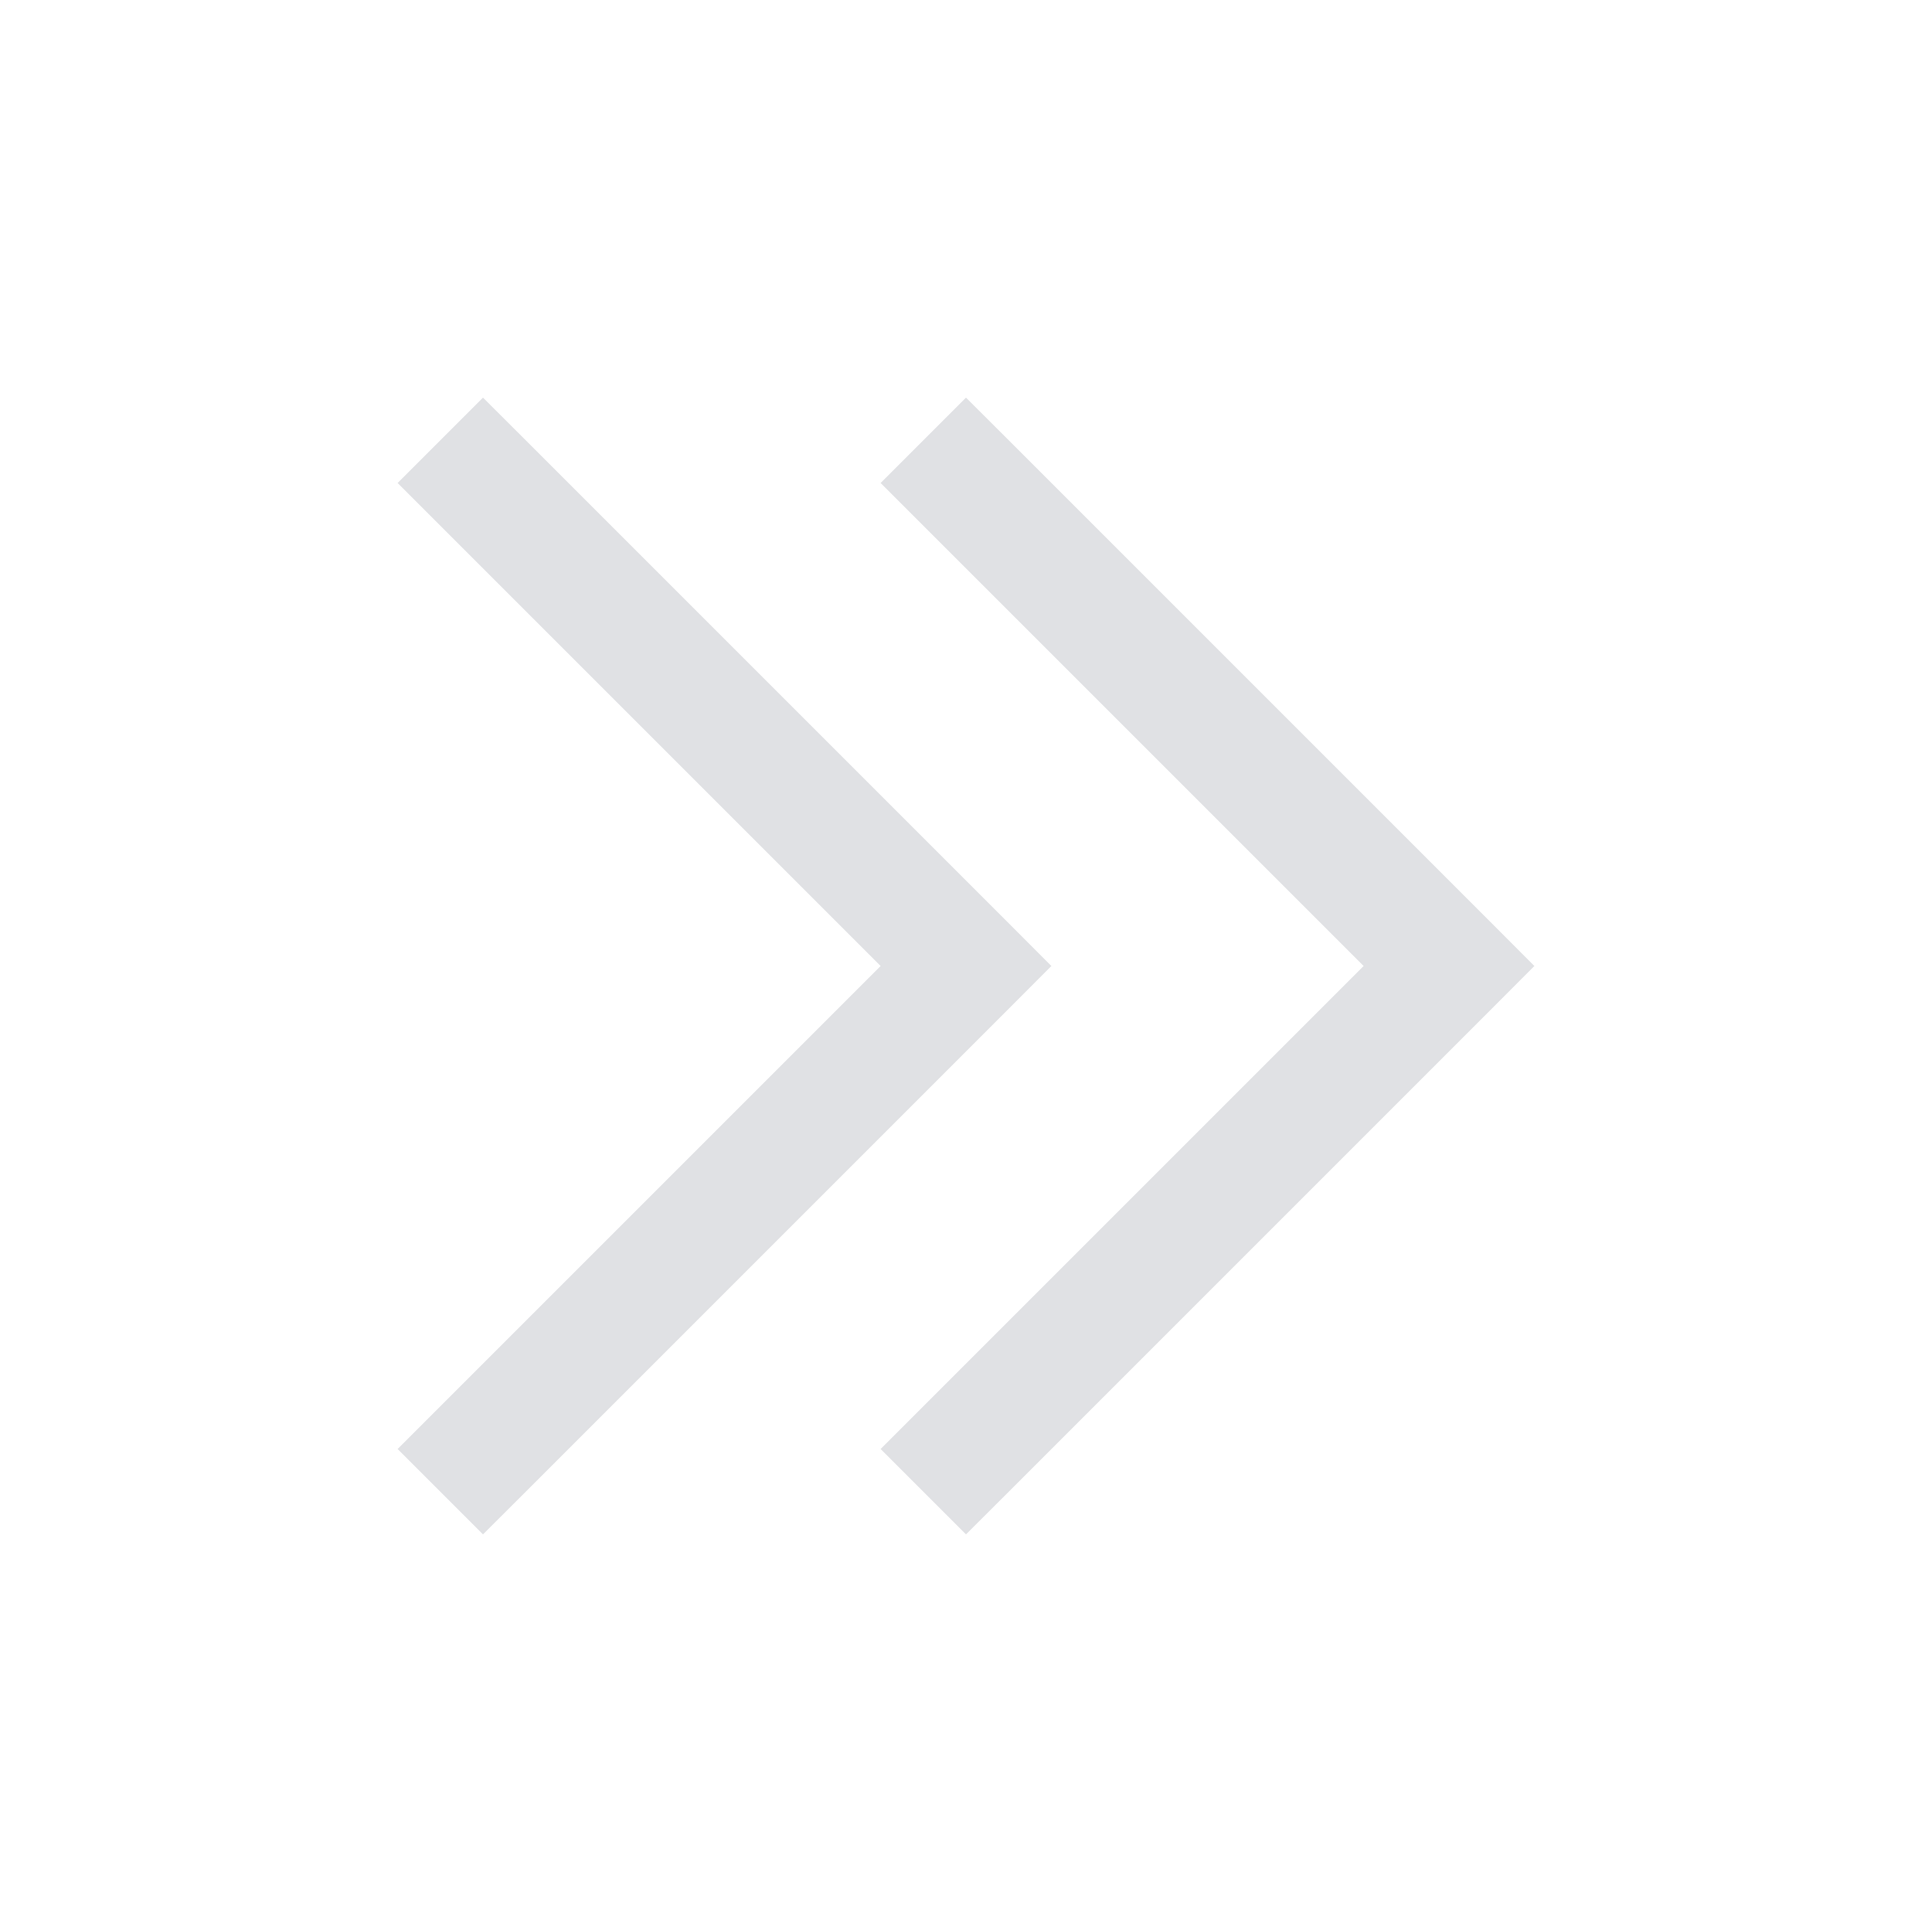 <svg width="16" height="16" viewBox="0 0 16 16" fill="none" xmlns="http://www.w3.org/2000/svg">
<path fill-rule="evenodd" clip-rule="evenodd" d="M7.647 4.354L7.293 4L8 3.293L8.354 3.646L12.354 7.646L12.707 8L12.354 8.354L8.354 12.354L8 12.707L7.293 12L7.647 11.646L11.293 8L7.647 4.354ZM3.647 4.354L3.293 4L4 3.293L4.354 3.646L8.354 7.646L8.707 8L8.354 8.354L4.354 12.354L4 12.707L3.293 12L3.647 11.646L7.293 8L3.647 4.354Z" fill="#E0E1E4"/>
</svg>
